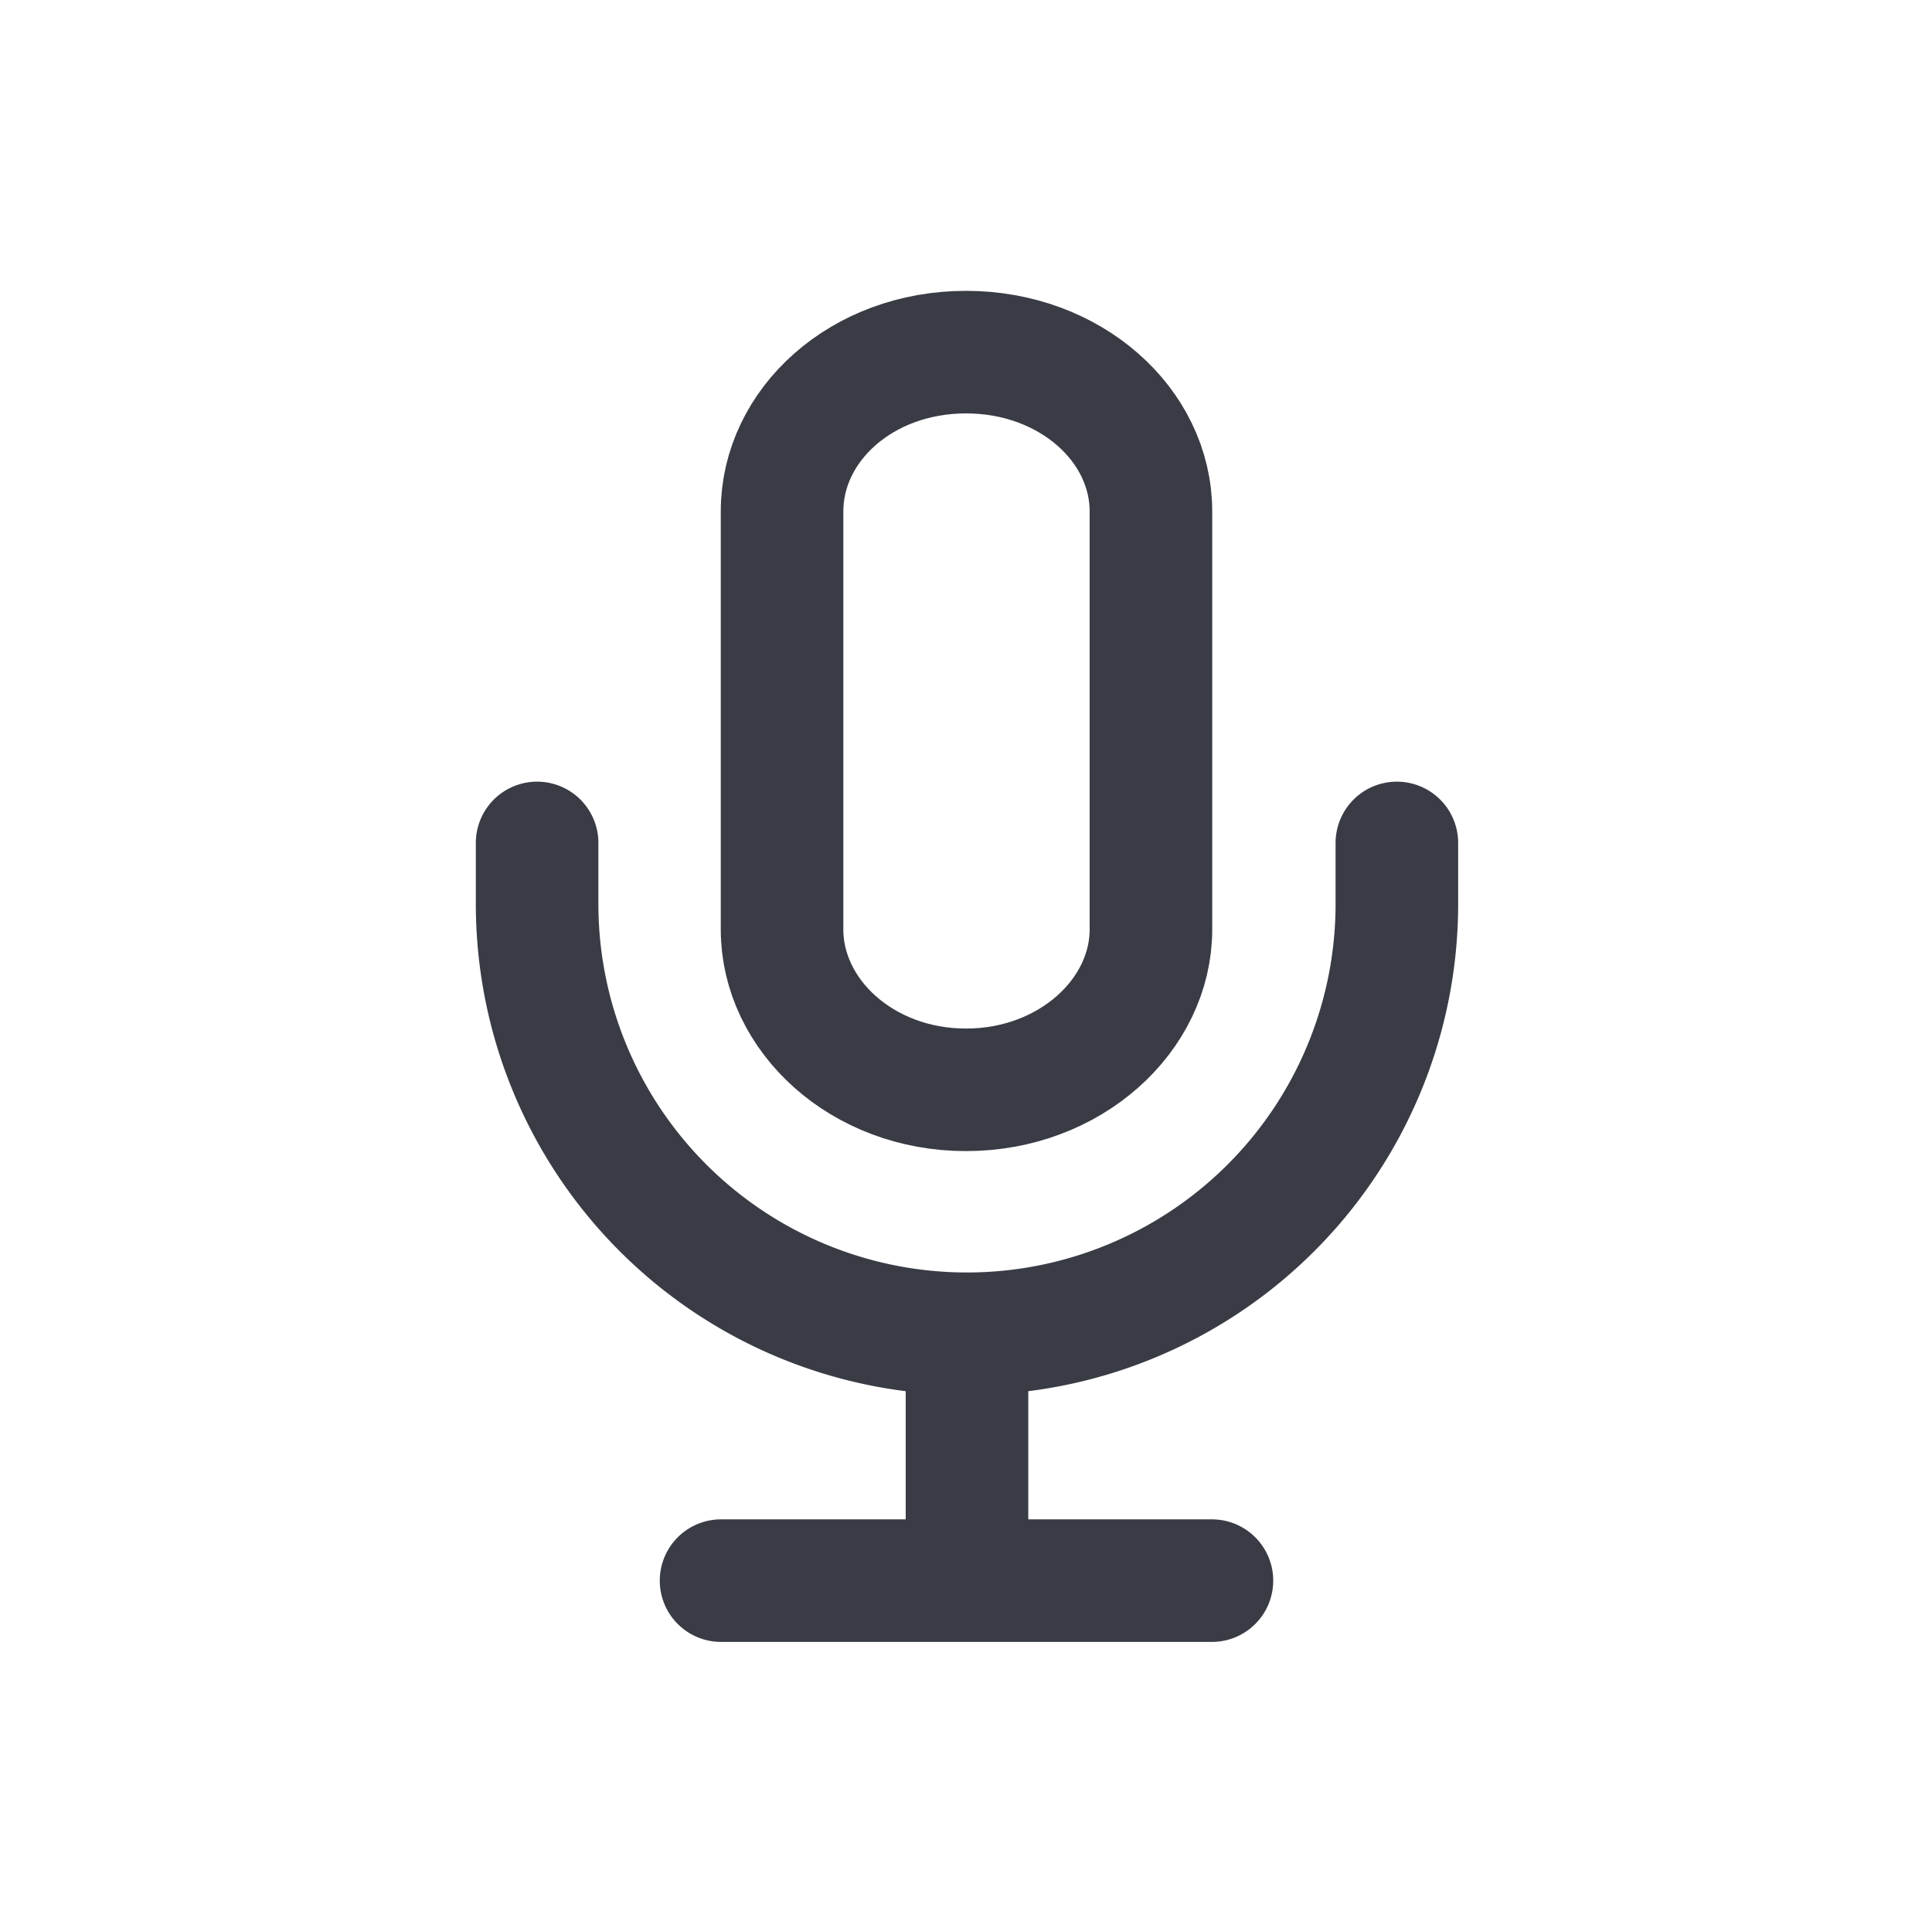 <svg xmlns="http://www.w3.org/2000/svg" xml:space="preserve" width="1964" height="1963" overflow="hidden"><g fill="none" stroke="#393C45" stroke-linecap="round" stroke-linejoin="round" stroke-miterlimit="10" stroke-width="124.6"><path d="M982 358c-106 0-187 74-187 162v425c0 87 81 163 187 163s188-76 188-163V520c0-88-82-162-188-162Z"/><path d="M1420 857v62a437 437 0 1 1-874 0v-62m437 524v207m-250 19h499"/></g></svg>